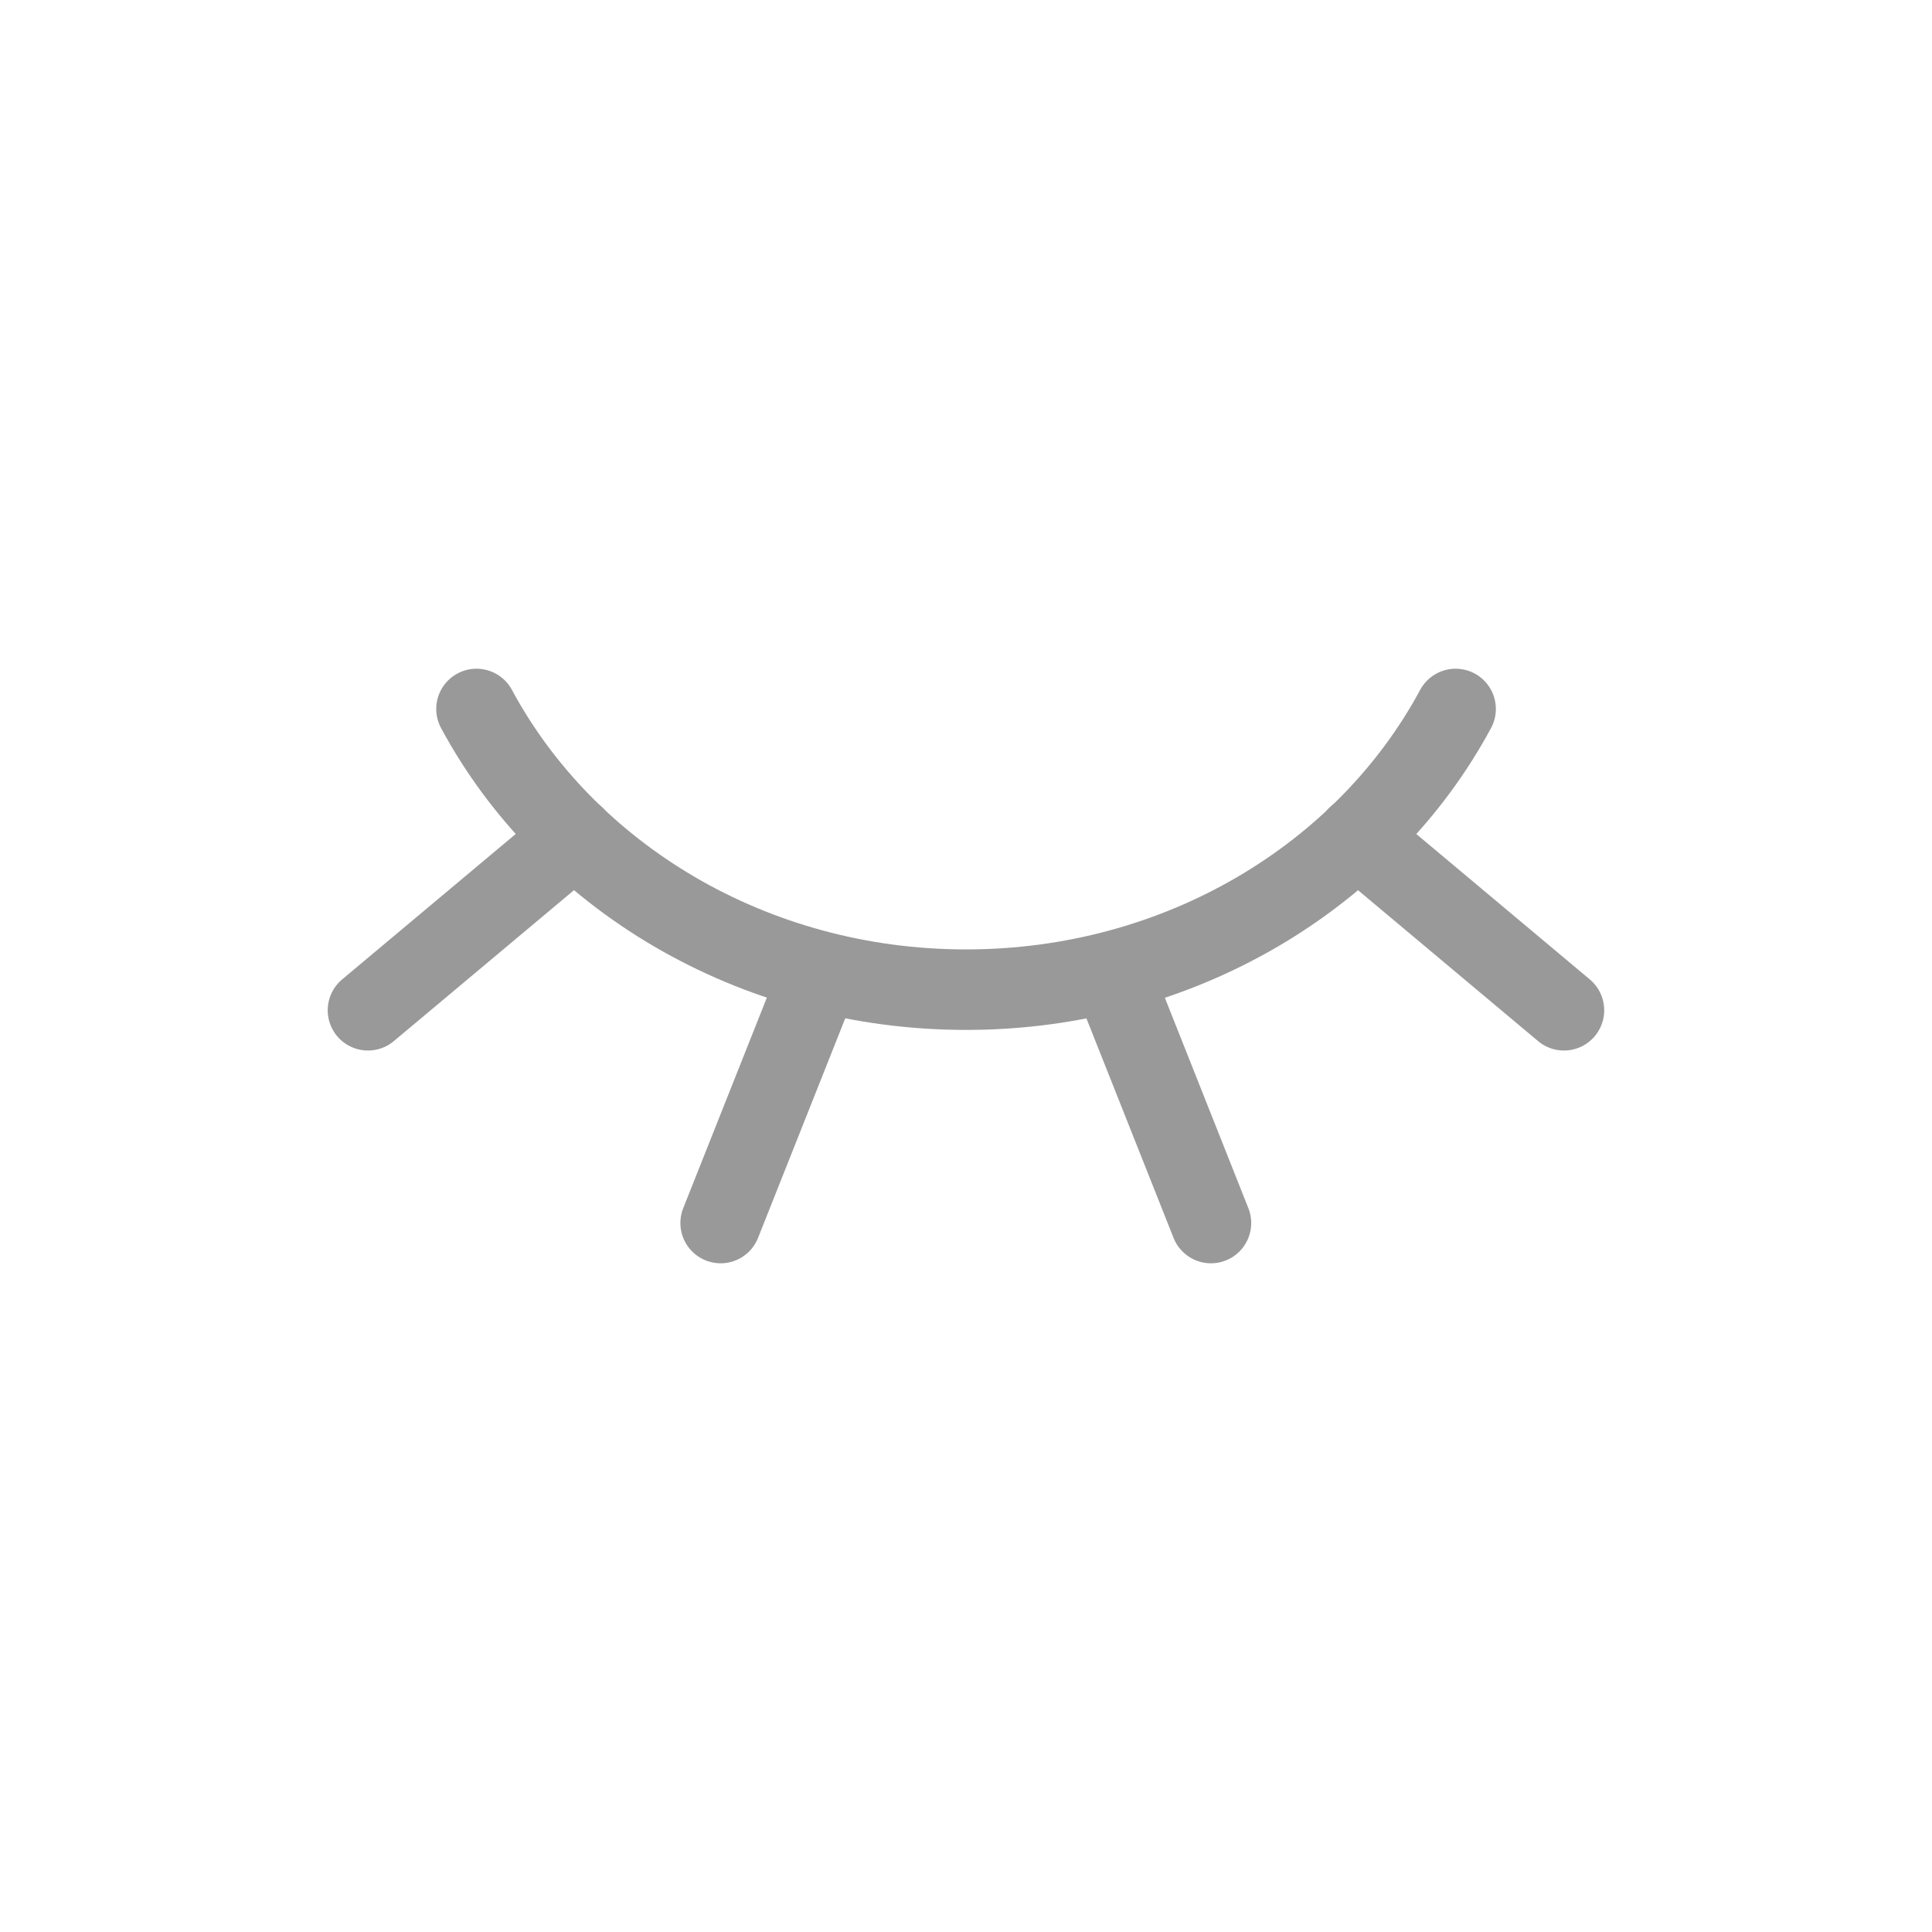 <svg width="24" height="24" viewBox="0 0 24 24" fill="none" xmlns="http://www.w3.org/2000/svg">
<path d="M5.919 8.807C7.032 10.874 9.337 12.294 12.001 12.294C14.664 12.294 16.97 10.874 18.082 8.807" stroke="#999999" stroke-linecap="round" stroke-linejoin="round"/>
<path d="M7.142 10.396L4.571 12.55" stroke="#999999" stroke-linecap="round" stroke-linejoin="round"/>
<path d="M10.19 12.076L8.952 15.193" stroke="#999999" stroke-linecap="round" stroke-linejoin="round"/>
<path d="M16.858 10.396L19.428 12.55" stroke="#999999" stroke-linecap="round" stroke-linejoin="round"/>
<path d="M13.806 12.076L15.043 15.193" stroke="#999999" stroke-linecap="round" stroke-linejoin="round"/>
</svg>
